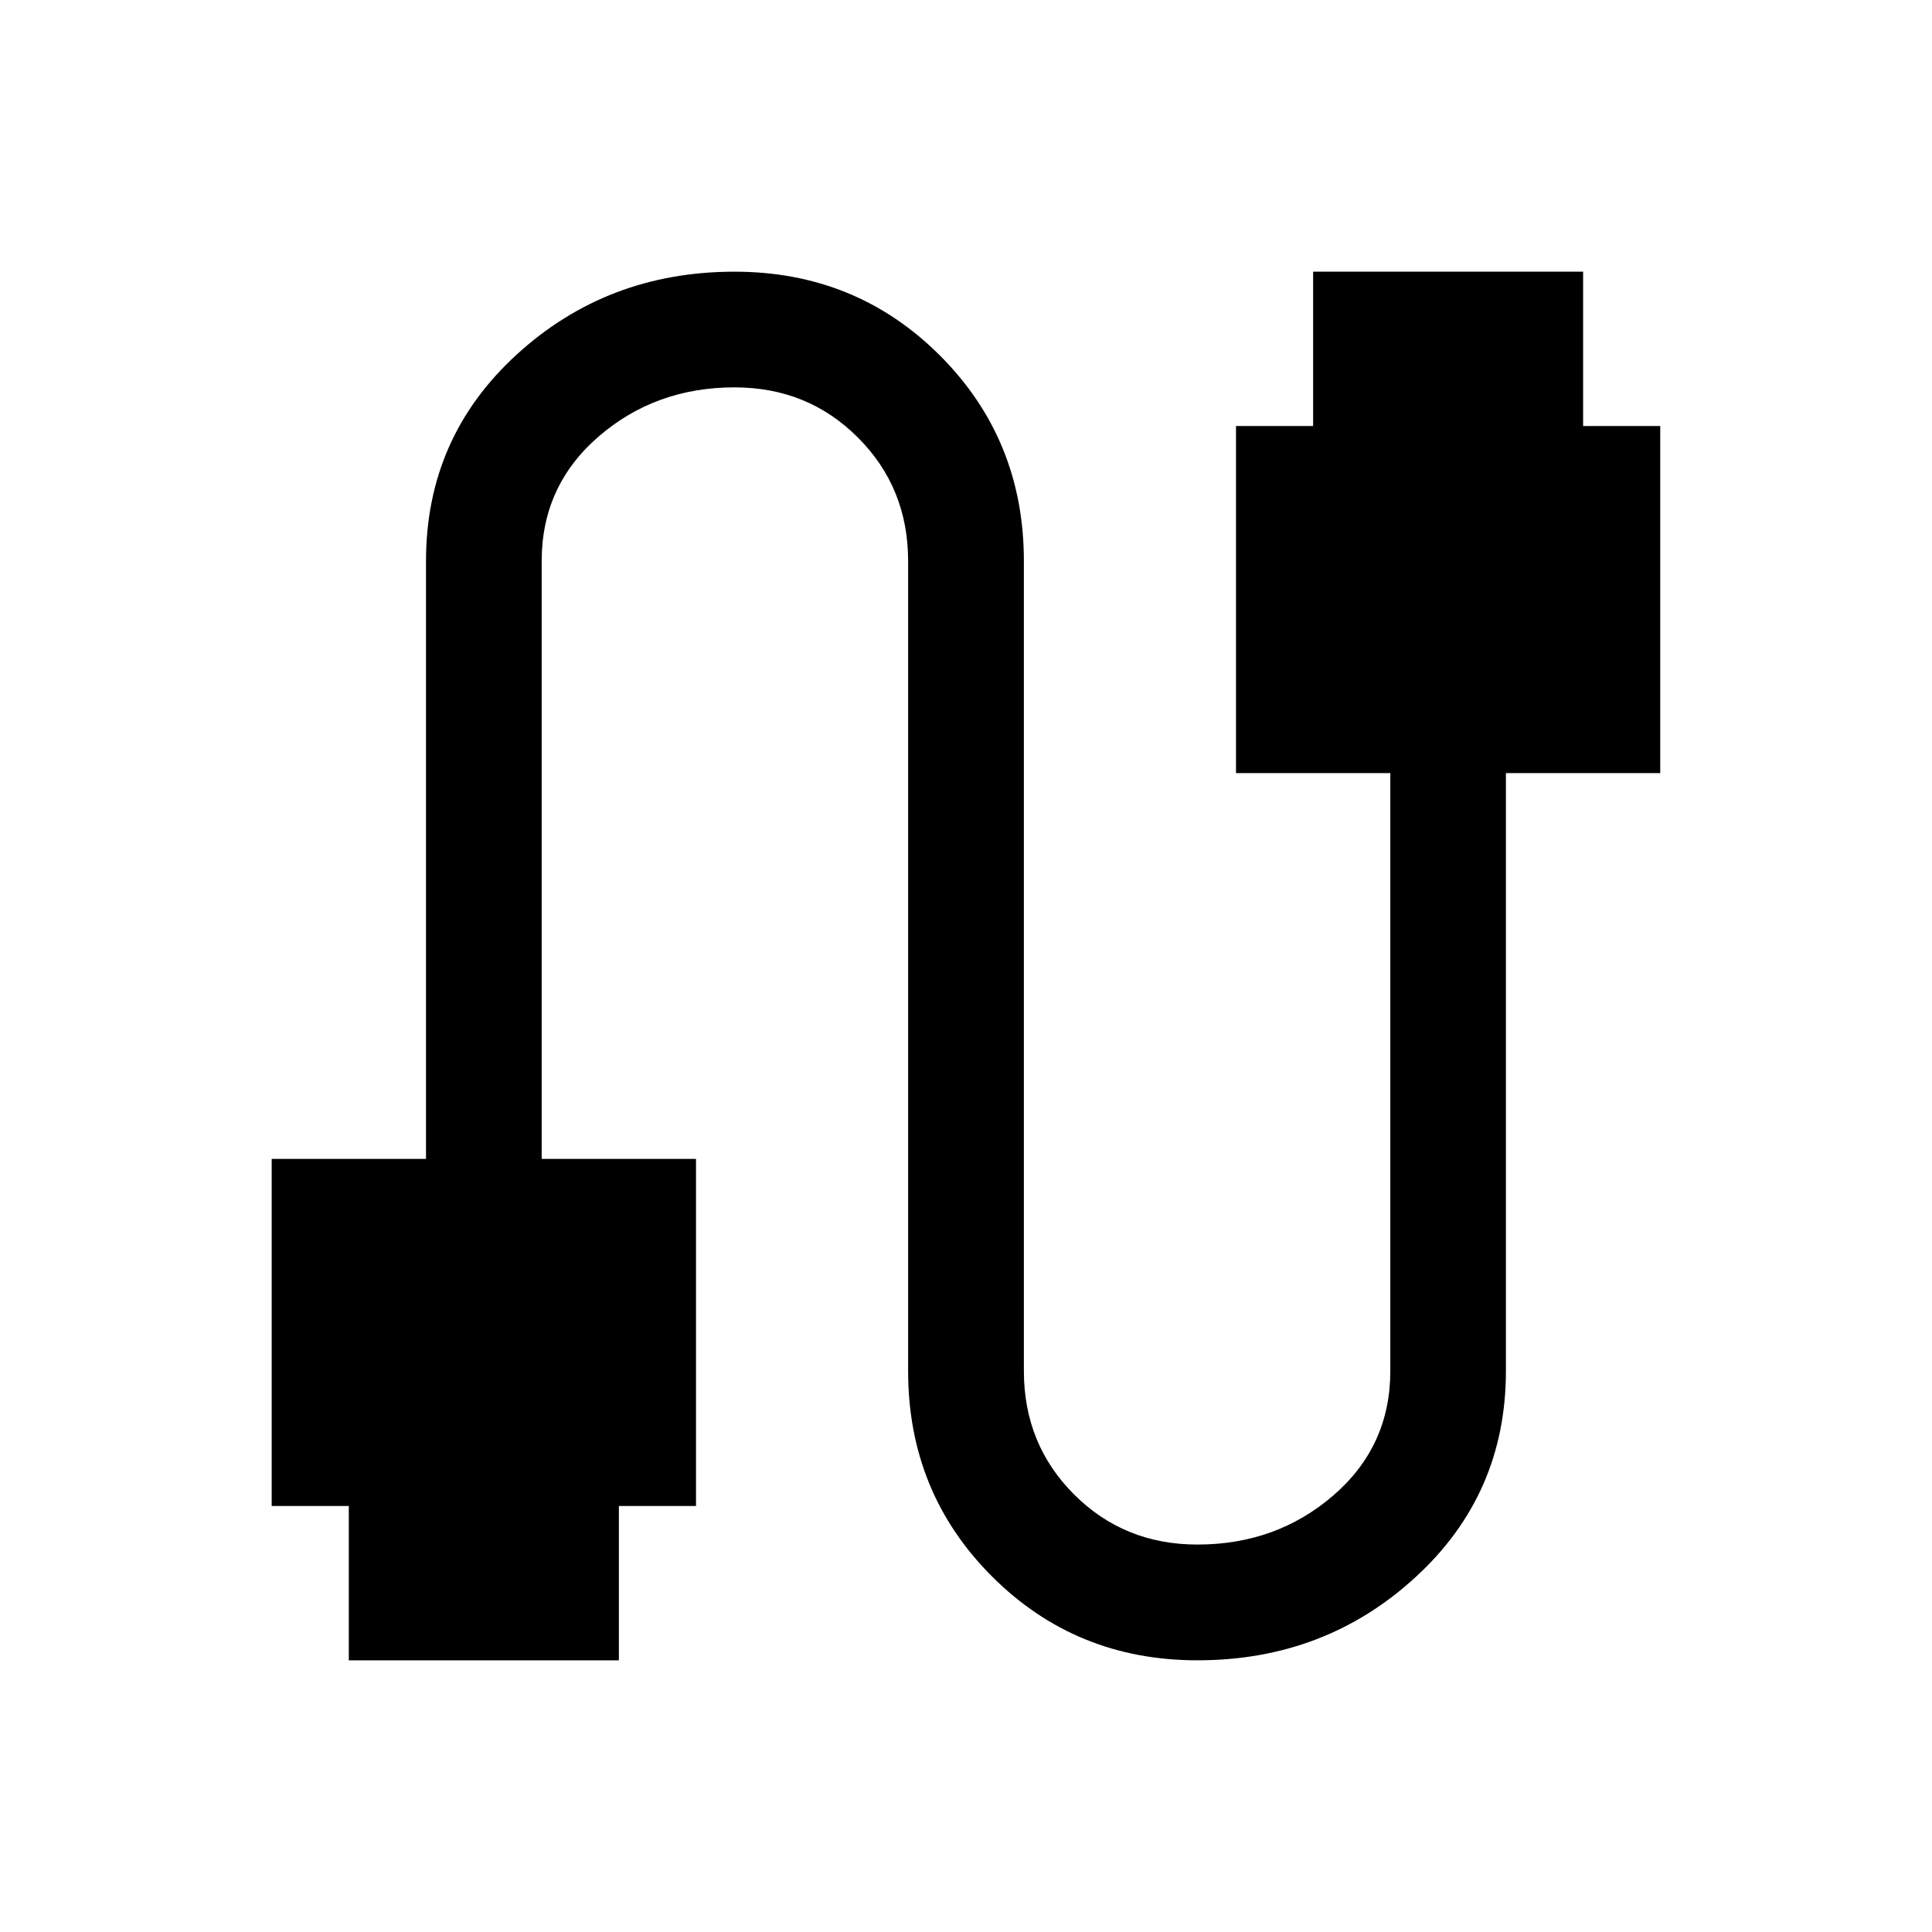 <svg xmlns="http://www.w3.org/2000/svg" fill="none" viewBox="-0.5 -0.5 24 24" id="Cable--Streamline-Sharp-Material.svg" height="24" width="24"><desc>Cable Streamline Icon: https://streamlinehq.com</desc><path fill="#000000" d="M2.875 18.208v-4.312h1.917V6.469c0 -1.022 0.375 -1.877 1.126 -2.564C6.668 3.218 7.571 2.875 8.625 2.875c1.006 0 1.857 0.347 2.552 1.042C11.871 4.612 12.219 5.463 12.219 6.469v10.062c0 0.607 0.208 1.118 0.623 1.533 0.415 0.415 0.926 0.623 1.533 0.623 0.655 0 1.218 -0.204 1.689 -0.611C16.535 17.669 16.771 17.154 16.771 16.531V9.104h-1.917v-4.312h0.958V2.875h3.354v1.917h0.958v4.312h-1.917v7.427c0 1.022 -0.375 1.877 -1.126 2.564C16.332 19.782 15.429 20.125 14.375 20.125c-1.006 0 -1.857 -0.347 -2.552 -1.042 -0.695 -0.695 -1.042 -1.545 -1.042 -2.552v-10.062c0 -0.607 -0.208 -1.118 -0.623 -1.533C9.743 4.52 9.232 4.312 8.625 4.312c-0.655 0 -1.218 0.204 -1.689 0.611C6.465 5.331 6.229 5.846 6.229 6.469V13.896h1.917v4.312h-0.958v1.917H3.833v-1.917H2.875Z" stroke-width="1"></path></svg>